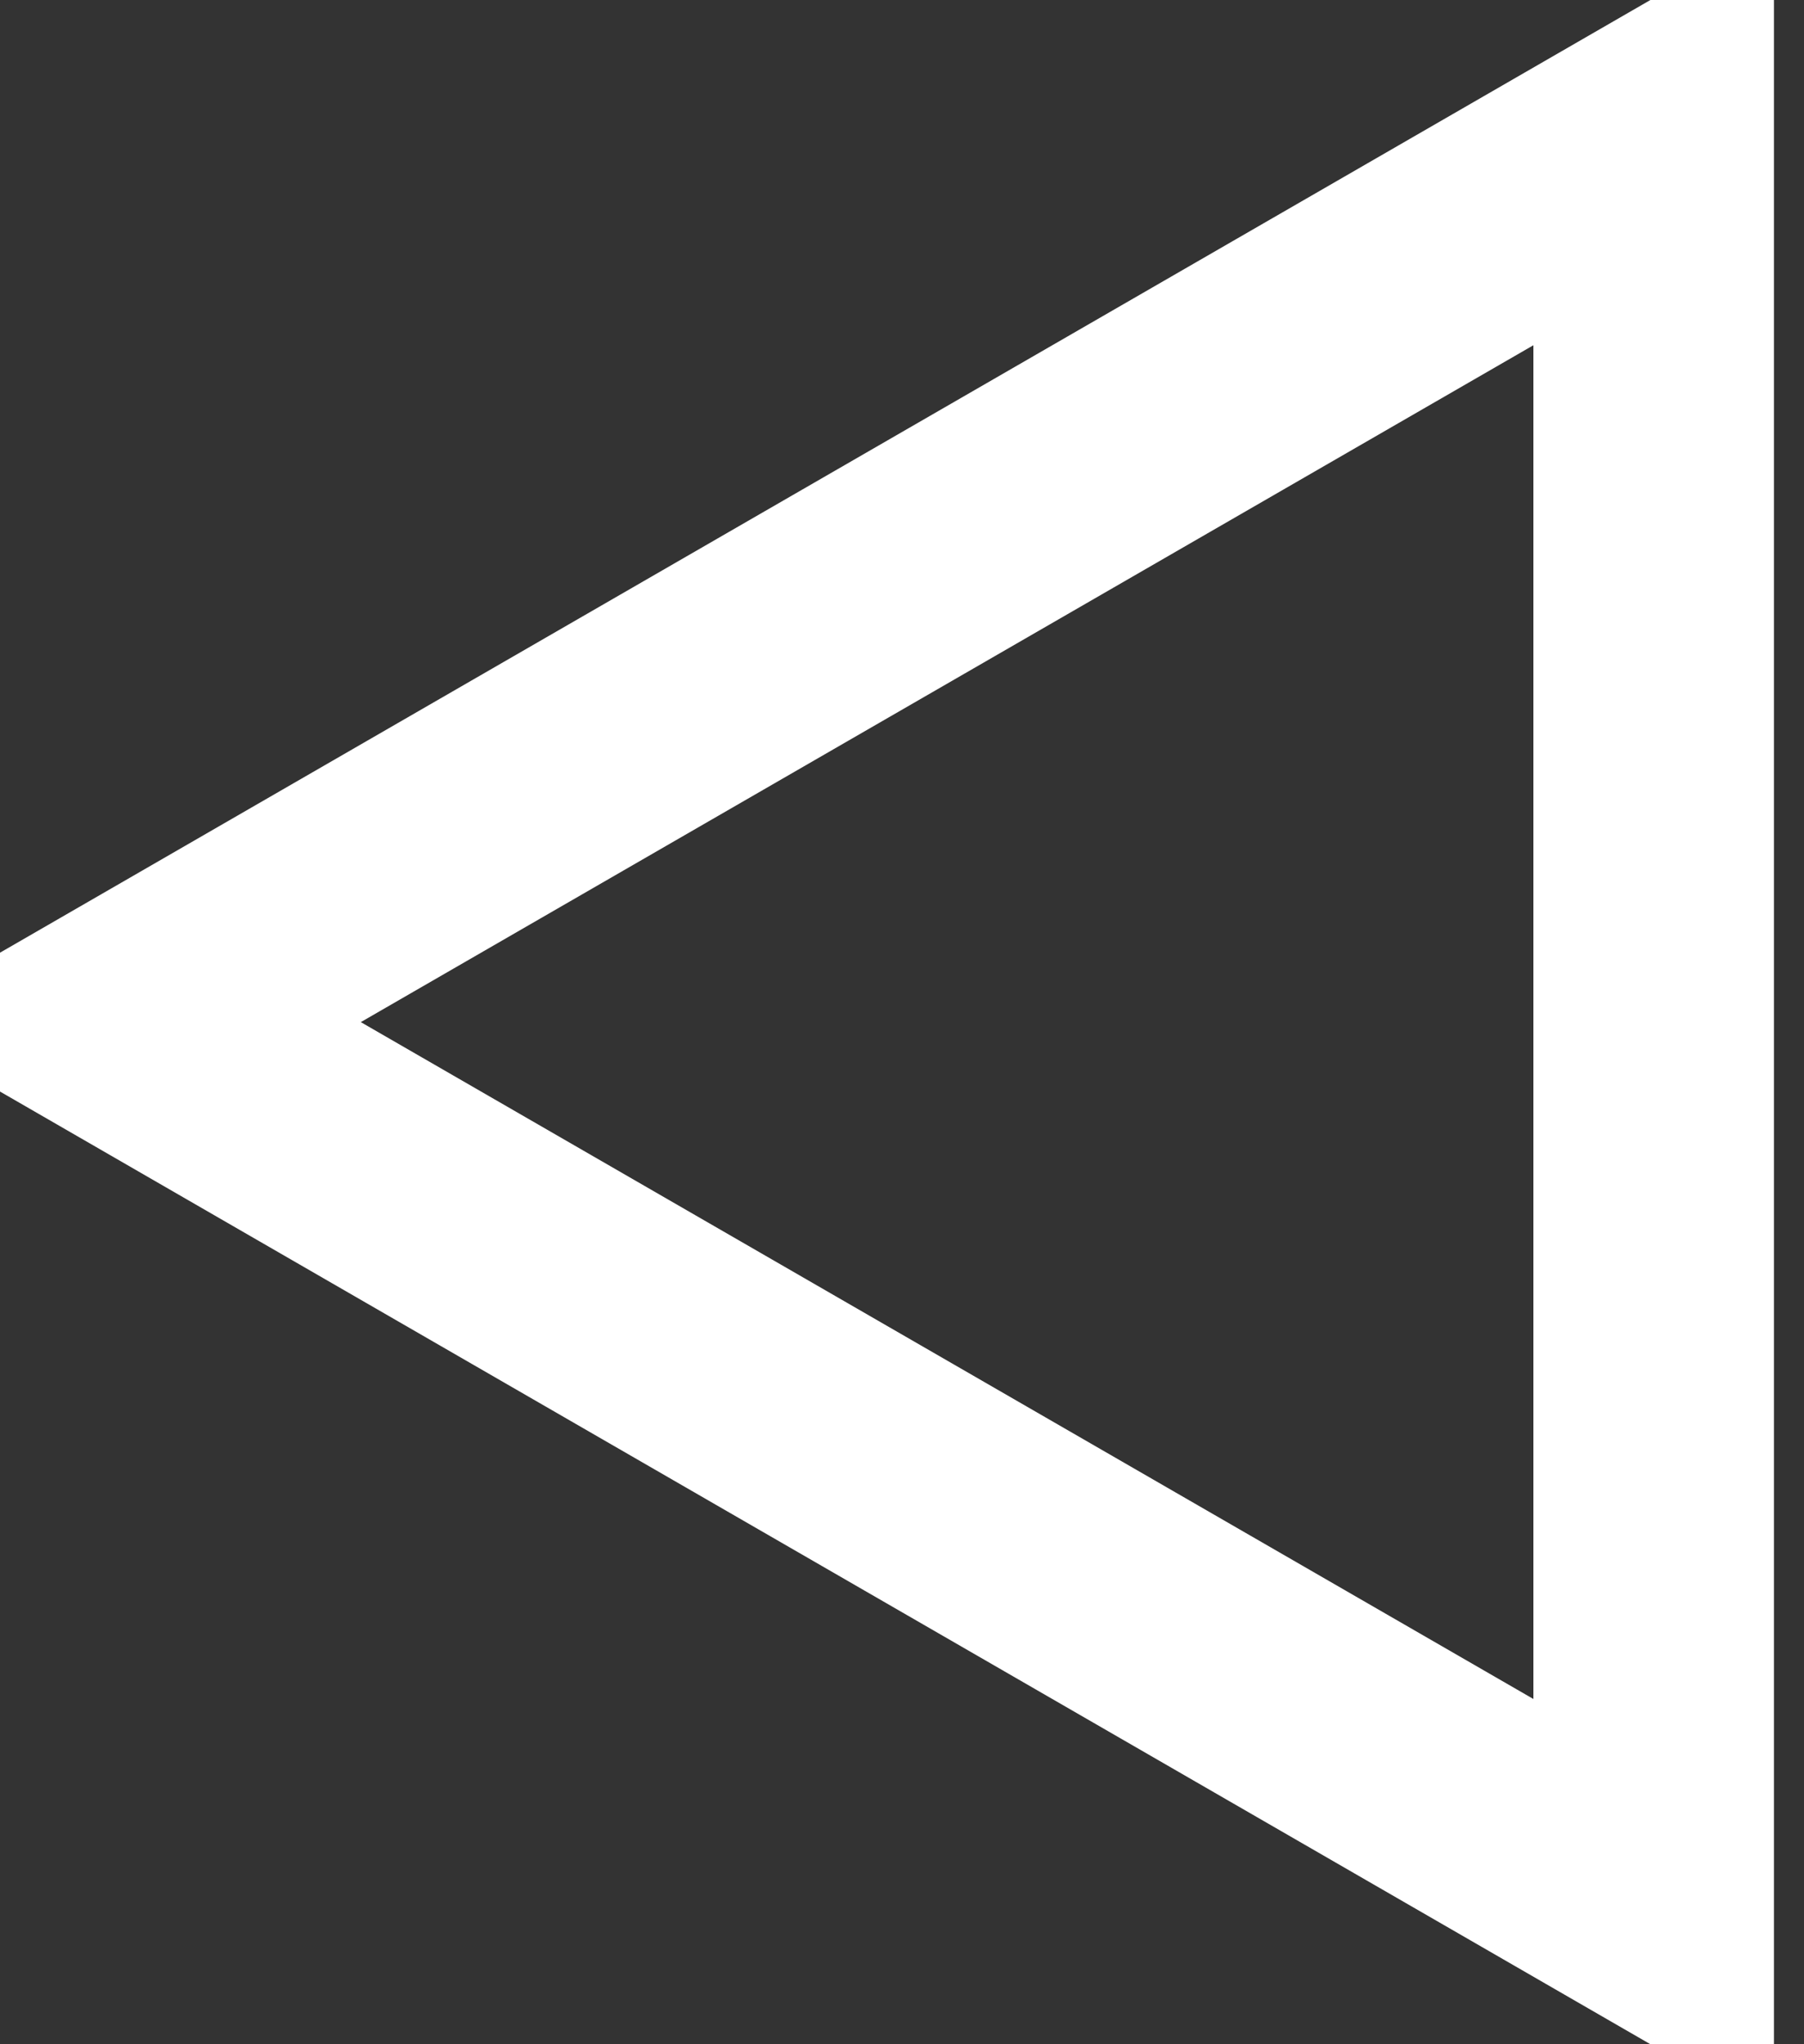 <svg width="15" height="17" viewBox="0 0 15 17" fill="none" xmlns="http://www.w3.org/2000/svg">
<rect x="0" y="0" width="15" height="17" fill="#333333" stroke="none"/>
<path d="M1 8.5L13.75 15.861L13.75 1.139L1 8.5Z" stroke="white" stroke-width="2"/>
</svg>
